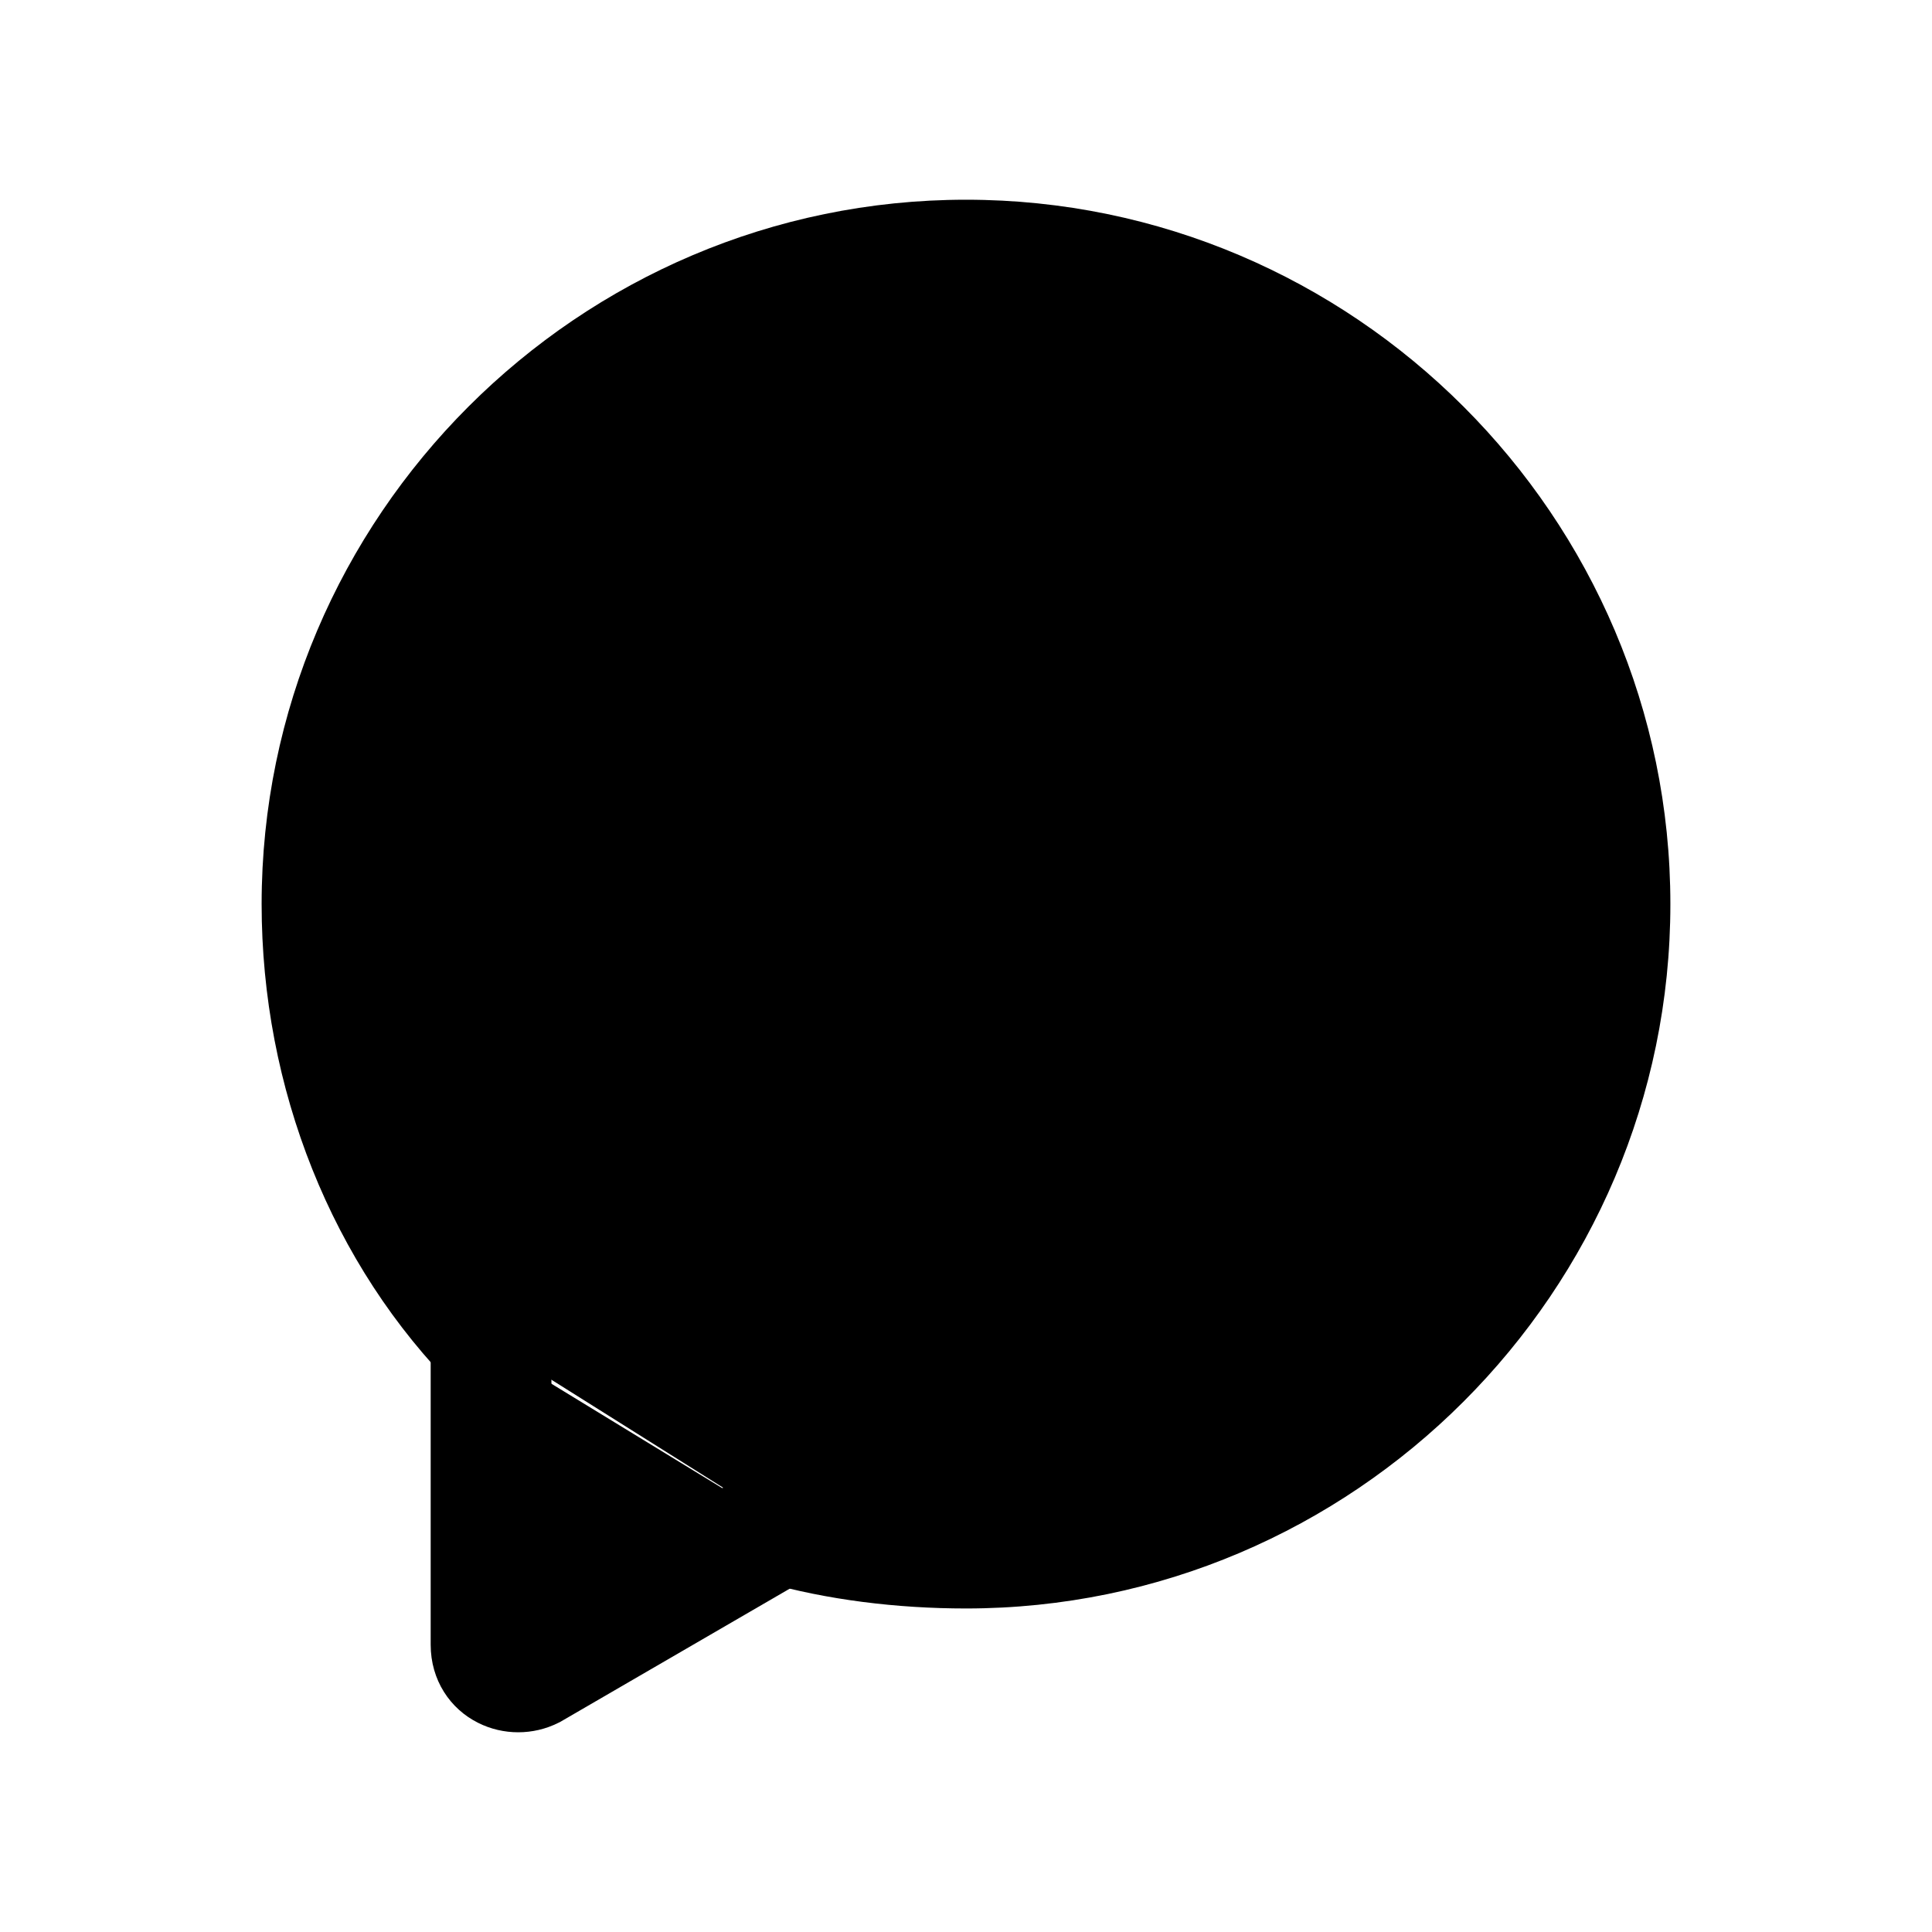 <svg width="24" height="24" viewBox="0 0 24 24" fill="none" xmlns="http://www.w3.org/2000/svg">
<path d="M9.7 18.931C10.4 19.131 11.2 19.231 12 19.231C16.4 19.231 20 15.631 20 11.231C20 6.831 16.4 3.231 12 3.231C7.6 3.231 4 6.831 4 11.231C4 13.331 4.8 15.331 6.2 16.731" fill="black"/>
<path fill-rule="evenodd" clip-rule="evenodd" d="M3.25 11.231C3.25 6.417 7.186 2.481 12 2.481C16.814 2.481 20.75 6.417 20.75 11.231C20.75 16.046 16.814 19.981 12 19.981C11.142 19.981 10.271 19.874 9.494 19.652C9.096 19.539 8.865 19.123 8.979 18.725C9.093 18.327 9.508 18.096 9.906 18.21C10.529 18.388 11.258 18.481 12 18.481C15.986 18.481 19.25 15.217 19.25 11.231C19.25 7.245 15.986 3.981 12 3.981C8.014 3.981 4.75 7.245 4.75 11.231C4.75 13.146 5.48 14.951 6.73 16.201C7.023 16.494 7.023 16.969 6.73 17.262C6.437 17.555 5.963 17.555 5.67 17.262C4.12 15.712 3.25 13.517 3.25 11.231Z" fill="black"/>
<path d="M9.7 18.931L6.6 20.731C6.4 20.831 6.1 20.731 6.1 20.431V16.731" fill="black"/>
<path fill-rule="evenodd" clip-rule="evenodd" d="M6.1 15.981C6.514 15.981 6.85 16.317 6.85 16.731V19.719L9.323 18.283C9.682 18.075 10.141 18.197 10.349 18.555C10.557 18.913 10.435 19.372 10.077 19.58L6.956 21.392L6.935 21.402C6.624 21.558 6.251 21.558 5.94 21.402C5.591 21.228 5.35 20.871 5.35 20.431V16.731C5.35 16.317 5.686 15.981 6.1 15.981Z" fill="black"/>
</svg>
